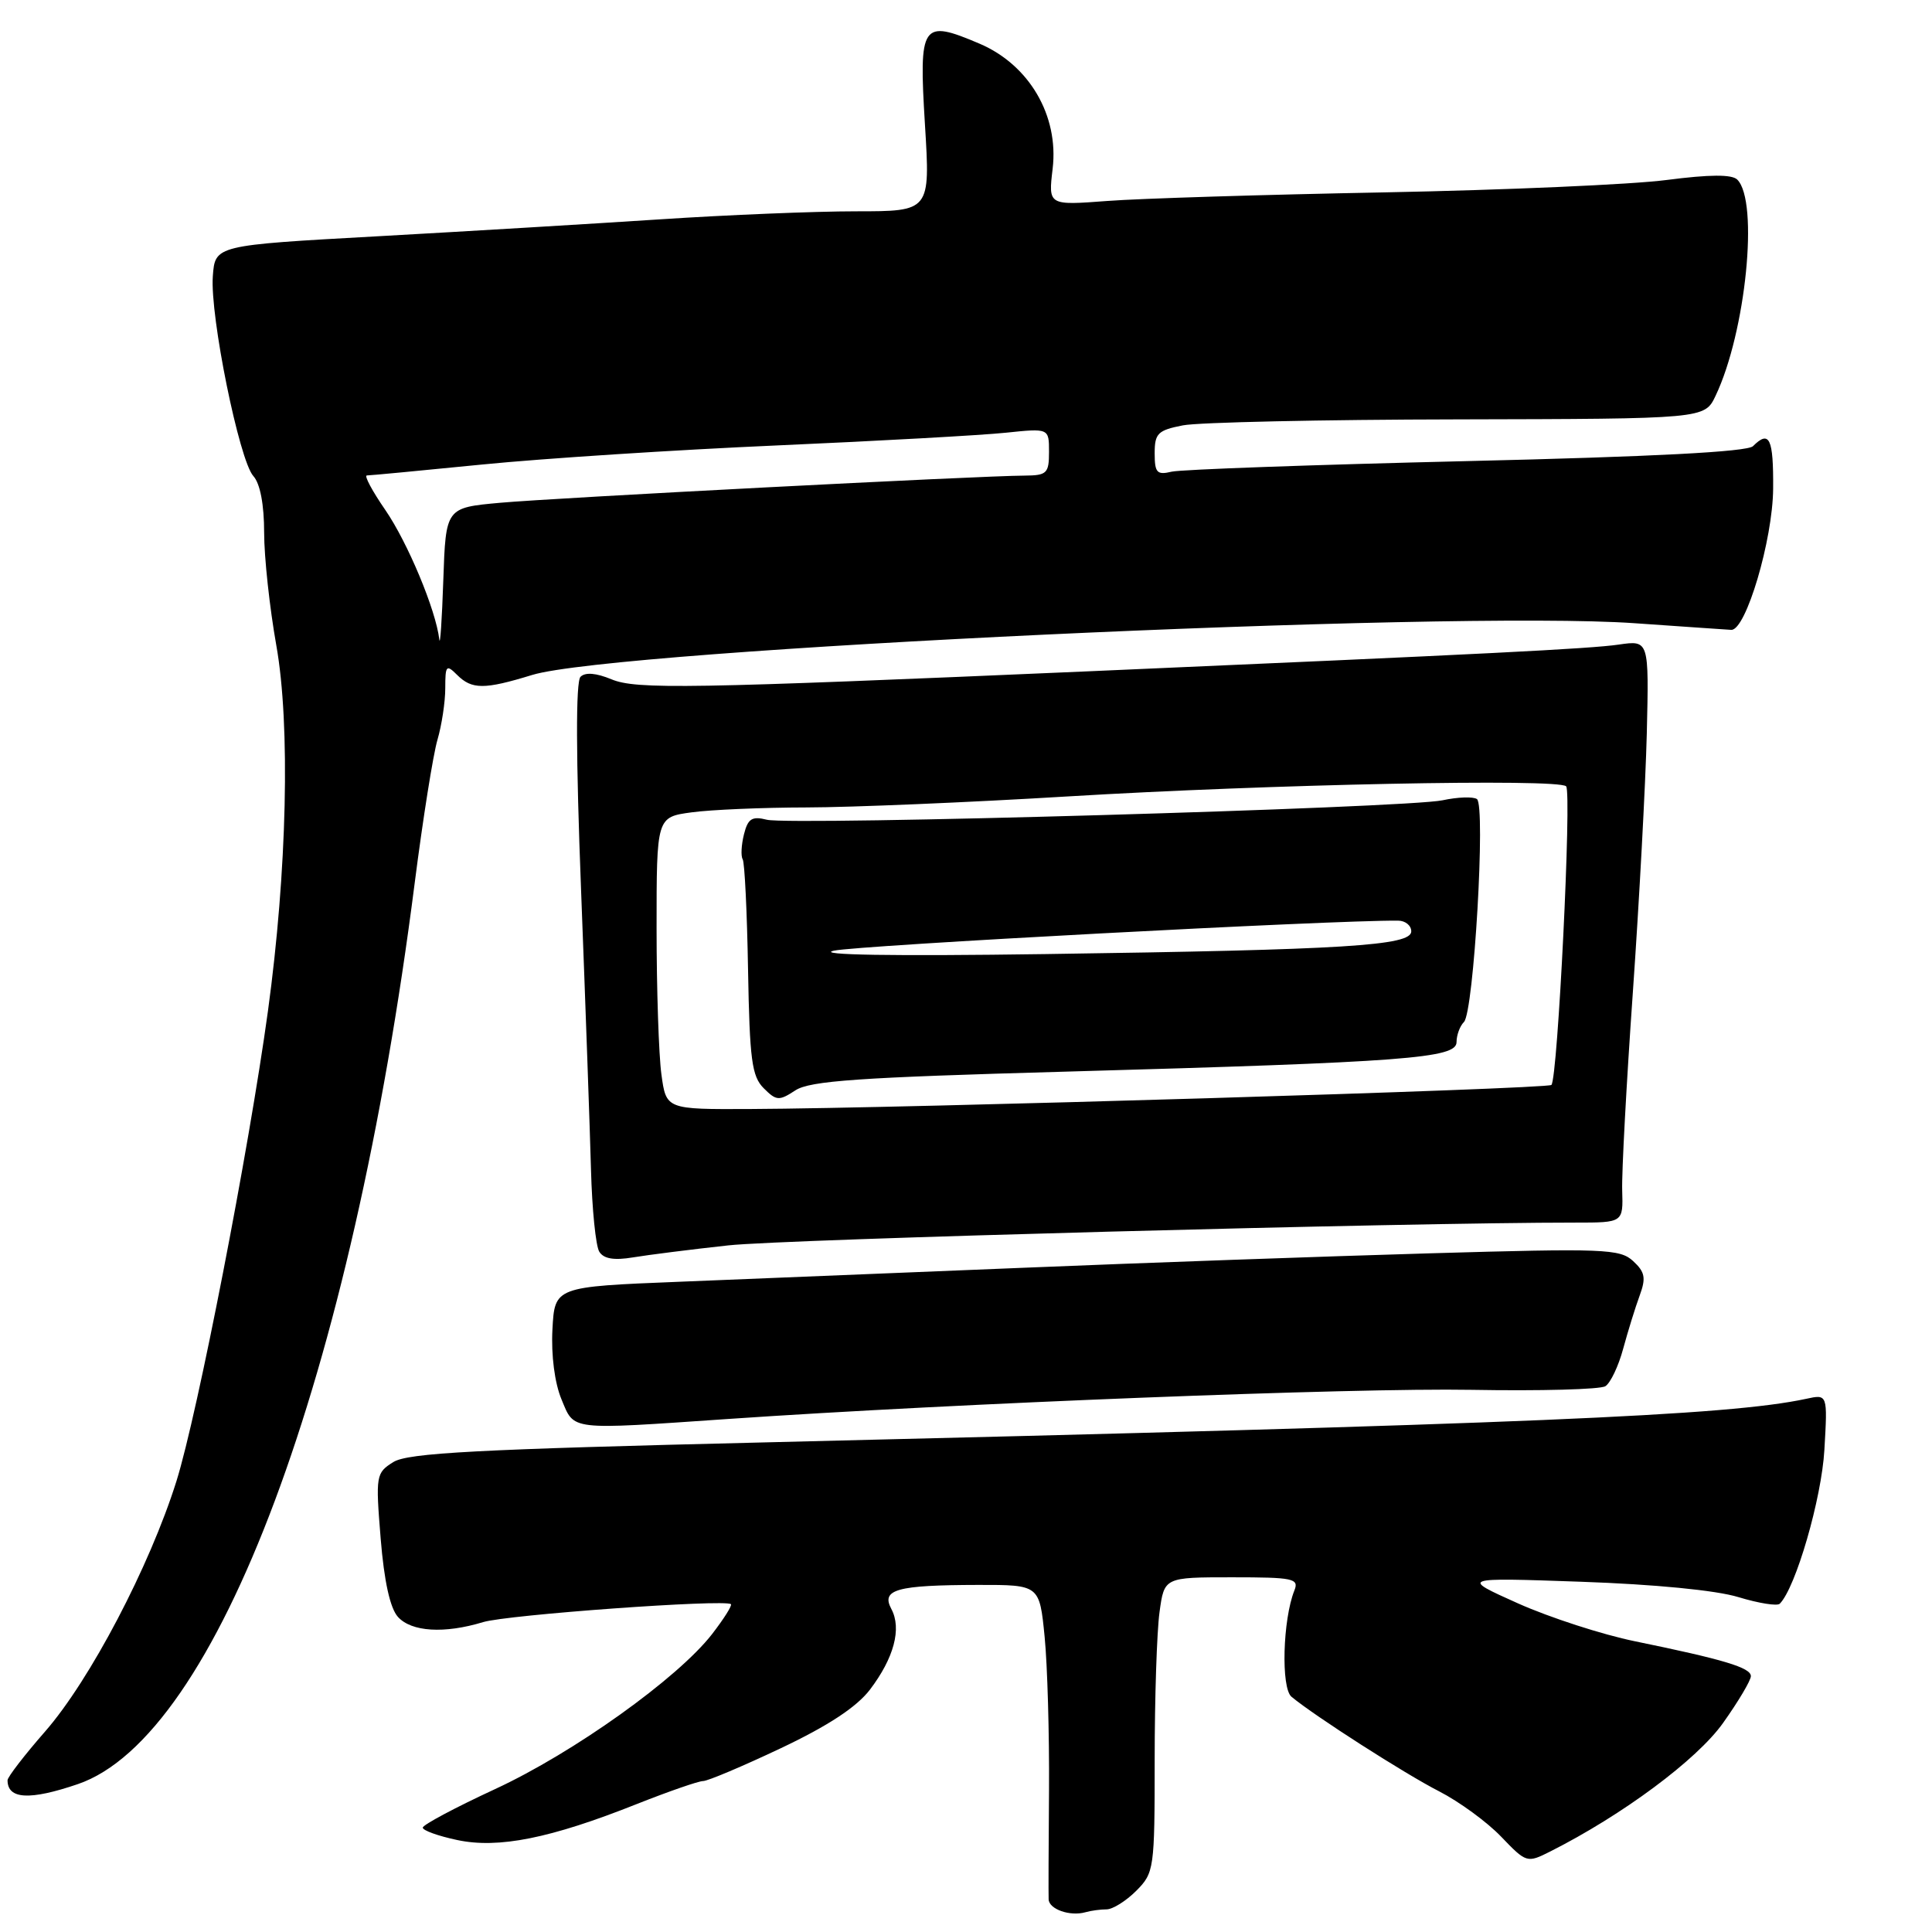 <?xml version="1.0" encoding="UTF-8" standalone="no"?>
<!DOCTYPE svg PUBLIC "-//W3C//DTD SVG 1.1//EN" "http://www.w3.org/Graphics/SVG/1.1/DTD/svg11.dtd" >
<svg xmlns="http://www.w3.org/2000/svg" xmlns:xlink="http://www.w3.org/1999/xlink" version="1.1" viewBox="0 0 256 256">
 <g >
 <path fill="currentColor"
d=" M 146.63 253.00 C 147.43 253.00 149.20 251.90 150.55 250.55 C 152.93 248.16 153.00 247.68 153.00 233.19 C 153.00 224.99 153.29 216.19 153.64 213.64 C 154.27 209.00 154.27 209.00 163.24 209.00 C 171.39 209.00 172.15 209.16 171.51 210.75 C 169.97 214.61 169.72 223.66 171.13 224.83 C 174.21 227.39 186.20 235.07 190.69 237.36 C 193.34 238.72 197.03 241.41 198.90 243.36 C 202.25 246.85 202.34 246.88 205.40 245.34 C 214.98 240.51 224.85 233.18 228.31 228.31 C 230.34 225.46 232.00 222.66 232.00 222.10 C 232.00 220.97 228.41 219.89 216.65 217.48 C 212.34 216.60 205.36 214.34 201.15 212.46 C 193.50 209.03 193.50 209.03 209.50 209.59 C 219.24 209.93 227.40 210.72 230.36 211.63 C 233.03 212.44 235.50 212.84 235.83 212.50 C 237.94 210.39 241.37 198.58 241.74 192.12 C 242.17 184.73 242.17 184.73 239.33 185.35 C 228.98 187.58 202.55 188.69 101.50 191.12 C 63.12 192.04 54.06 192.52 52.12 193.73 C 49.82 195.17 49.76 195.48 50.44 203.86 C 50.90 209.52 51.69 213.10 52.73 214.25 C 54.52 216.23 58.87 216.50 64.01 214.94 C 67.22 213.96 96.05 211.88 96.85 212.56 C 97.04 212.73 95.91 214.51 94.35 216.53 C 89.80 222.39 76.00 232.25 65.61 237.06 C 60.34 239.50 56.02 241.80 56.02 242.17 C 56.01 242.54 58.06 243.28 60.57 243.81 C 66.03 244.98 72.93 243.60 84.39 239.04 C 88.61 237.37 92.55 236.00 93.16 236.00 C 93.77 236.00 98.41 234.04 103.48 231.64 C 109.75 228.67 113.51 226.19 115.27 223.89 C 118.46 219.69 119.50 215.80 118.11 213.20 C 116.72 210.61 118.80 210.03 129.62 210.01 C 137.74 210.00 137.74 210.00 138.42 216.89 C 138.79 220.67 139.05 229.79 139.00 237.14 C 138.94 244.49 138.92 251.03 138.95 251.68 C 139.01 252.99 141.79 253.96 143.83 253.38 C 144.56 253.17 145.82 253.00 146.63 253.00 Z  M 10.30 236.41 C 28.75 230.13 46.61 182.36 54.95 117.00 C 56.04 108.47 57.40 99.93 57.97 98.01 C 58.53 96.09 59.00 93.02 59.00 91.19 C 59.00 88.16 59.14 88.00 60.57 89.43 C 62.53 91.38 64.18 91.38 70.50 89.44 C 81.49 86.05 192.09 80.85 216.60 82.58 C 223.14 83.04 228.91 83.43 229.40 83.46 C 231.34 83.55 234.90 71.54 234.95 64.75 C 235.00 58.08 234.46 56.94 232.28 59.12 C 231.53 59.87 219.04 60.52 194.33 61.10 C 174.07 61.58 156.49 62.21 155.25 62.50 C 153.30 62.97 153.00 62.64 153.00 60.06 C 153.00 57.42 153.42 57.01 156.75 56.36 C 158.81 55.96 175.21 55.60 193.18 55.57 C 225.87 55.50 225.87 55.50 227.32 52.45 C 231.34 44.02 233.08 26.68 230.20 23.80 C 229.49 23.09 226.54 23.11 220.83 23.85 C 216.25 24.45 199.45 25.18 183.50 25.49 C 167.55 25.79 150.99 26.30 146.70 26.63 C 138.90 27.22 138.90 27.22 139.48 22.36 C 140.32 15.32 136.37 8.58 129.78 5.78 C 122.11 2.52 121.74 3.08 122.56 16.50 C 123.27 28.00 123.27 28.00 113.41 28.00 C 107.98 28.00 96.33 28.48 87.52 29.06 C 78.71 29.64 61.83 30.65 50.00 31.31 C 28.50 32.50 28.50 32.50 28.20 36.60 C 27.81 41.86 31.70 61.01 33.57 63.08 C 34.47 64.07 35.00 66.85 35.00 70.58 C 35.00 73.84 35.73 80.55 36.61 85.50 C 38.49 96.03 38.04 115.43 35.50 134.00 C 32.97 152.44 26.18 187.31 23.38 196.26 C 19.82 207.58 11.93 222.62 5.97 229.44 C 3.24 232.56 1.00 235.47 1.00 235.89 C 1.00 238.42 3.93 238.58 10.30 236.41 Z  M 96.50 188.02 C 126.77 185.94 179.34 183.88 195.00 184.16 C 204.07 184.32 212.05 184.11 212.72 183.68 C 213.39 183.26 214.46 181.02 215.08 178.71 C 215.71 176.39 216.69 173.23 217.26 171.68 C 218.12 169.34 217.98 168.56 216.40 167.10 C 214.65 165.48 212.56 165.40 189.50 166.07 C 175.75 166.47 151.45 167.33 135.50 167.99 C 119.55 168.64 99.08 169.47 90.00 169.84 C 73.50 170.50 73.50 170.50 73.20 176.17 C 73.02 179.59 73.50 183.26 74.40 185.42 C 76.14 189.59 75.21 189.48 96.50 188.02 Z  M 96.50 165.02 C 103.92 164.20 186.32 161.99 208.79 162.00 C 215.08 162.00 215.08 162.00 214.95 157.75 C 214.87 155.41 215.51 143.60 216.36 131.50 C 217.21 119.40 218.04 103.95 218.21 97.17 C 218.50 84.83 218.50 84.83 214.50 85.41 C 210.66 85.97 196.70 86.67 144.50 88.94 C 91.03 91.26 84.31 91.37 81.02 90.01 C 78.99 89.17 77.55 89.05 76.92 89.68 C 76.28 90.32 76.31 100.30 77.00 118.08 C 77.58 133.16 78.17 149.78 78.31 155.00 C 78.45 160.22 78.94 165.11 79.41 165.86 C 79.99 166.80 81.36 167.03 83.88 166.61 C 85.87 166.28 91.55 165.56 96.50 165.02 Z  M 58.21 84.73 C 57.75 80.81 54.03 71.91 51.06 67.58 C 49.32 65.06 48.22 63.00 48.61 63.00 C 49.00 63.00 55.89 62.35 63.91 61.55 C 71.93 60.75 89.53 59.61 103.00 59.02 C 116.47 58.43 130.09 57.67 133.25 57.34 C 139.00 56.74 139.00 56.74 139.00 59.87 C 139.00 62.73 138.72 63.00 135.75 63.02 C 129.71 63.05 73.56 65.96 66.28 66.62 C 59.07 67.27 59.07 67.27 58.74 76.88 C 58.56 82.17 58.32 85.70 58.21 84.73 Z  M 87.64 142.36 C 87.29 139.81 87.00 131.09 87.00 123.00 C 87.00 108.27 87.00 108.27 91.64 107.64 C 94.19 107.29 101.05 107.00 106.89 106.99 C 112.73 106.98 128.30 106.33 141.50 105.53 C 168.13 103.92 206.48 103.14 207.52 104.19 C 208.28 104.95 206.41 142.93 205.57 143.76 C 205.03 144.30 119.77 146.86 99.39 146.95 C 88.27 147.00 88.27 147.00 87.64 142.36 Z  M 141.13 142.00 C 186.36 140.73 193.00 140.23 193.00 138.08 C 193.00 137.16 193.44 135.96 193.98 135.42 C 195.29 134.11 196.88 106.69 195.70 105.88 C 195.20 105.54 193.16 105.61 191.15 106.04 C 186.41 107.06 104.78 109.41 101.62 108.62 C 99.64 108.12 99.10 108.47 98.58 110.55 C 98.23 111.95 98.15 113.44 98.41 113.86 C 98.67 114.28 98.99 120.87 99.12 128.49 C 99.33 140.41 99.62 142.62 101.19 144.19 C 102.87 145.87 103.22 145.90 105.39 144.48 C 107.32 143.21 113.83 142.76 141.13 142.00 Z  M 110.50 125.97 C 113.58 125.27 176.57 121.91 185.25 121.99 C 186.21 121.99 187.00 122.63 187.00 123.41 C 187.00 125.31 178.35 125.85 138.50 126.42 C 118.17 126.71 107.96 126.54 110.50 125.97 Z "/>
</g>
</svg>